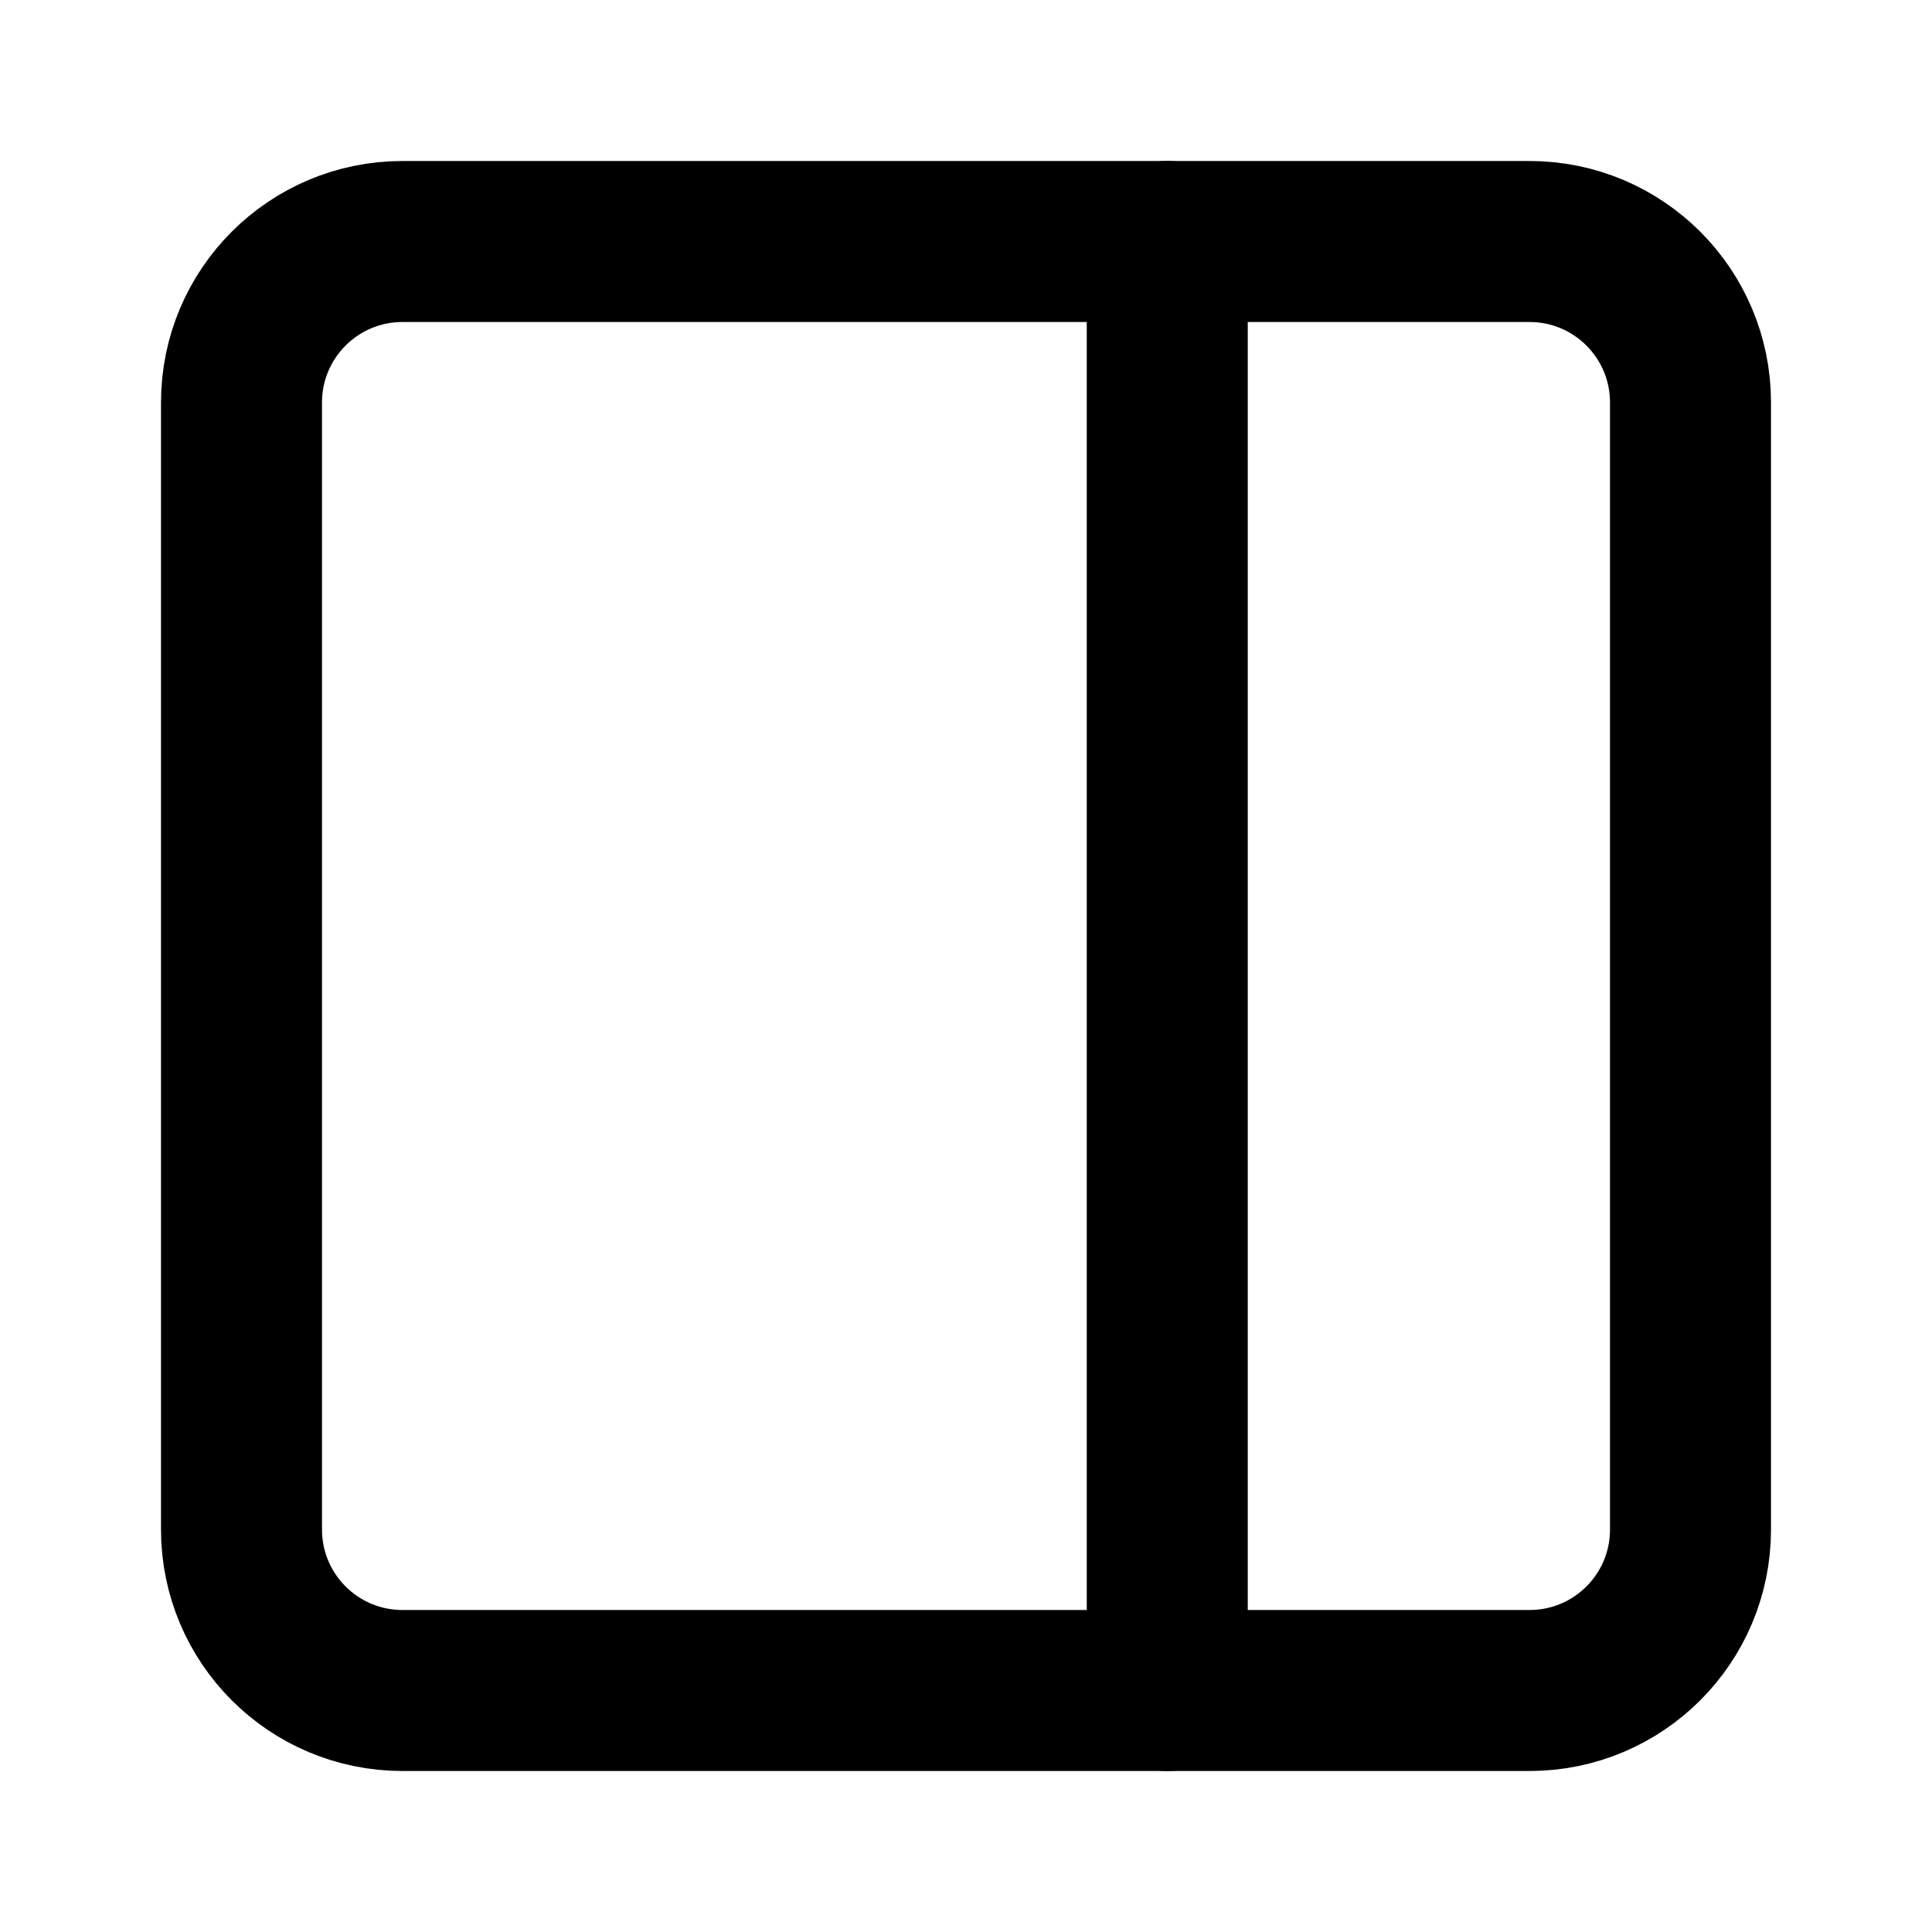 <?xml version="1.0" encoding="UTF-8"?>
<svg stroke-width="2" viewBox="0 0 24 24" fill="none" xmlns="http://www.w3.org/2000/svg" color="#000000">
  <path d="M19 21L5 21C3.895 21 3 20.105 3 19L3 5C3 3.895 3.895 3 5 3L19 3C20.105 3 21 3.895 21 5L21 19C21 20.105 20.105 21 19 21Z" stroke="#000000" stroke-width="2" stroke-linecap="round" stroke-linejoin="round"/>
  <path d="M14.5 21V3" stroke="#000000" stroke-width="2" stroke-linecap="round" stroke-linejoin="round"/>
</svg>
